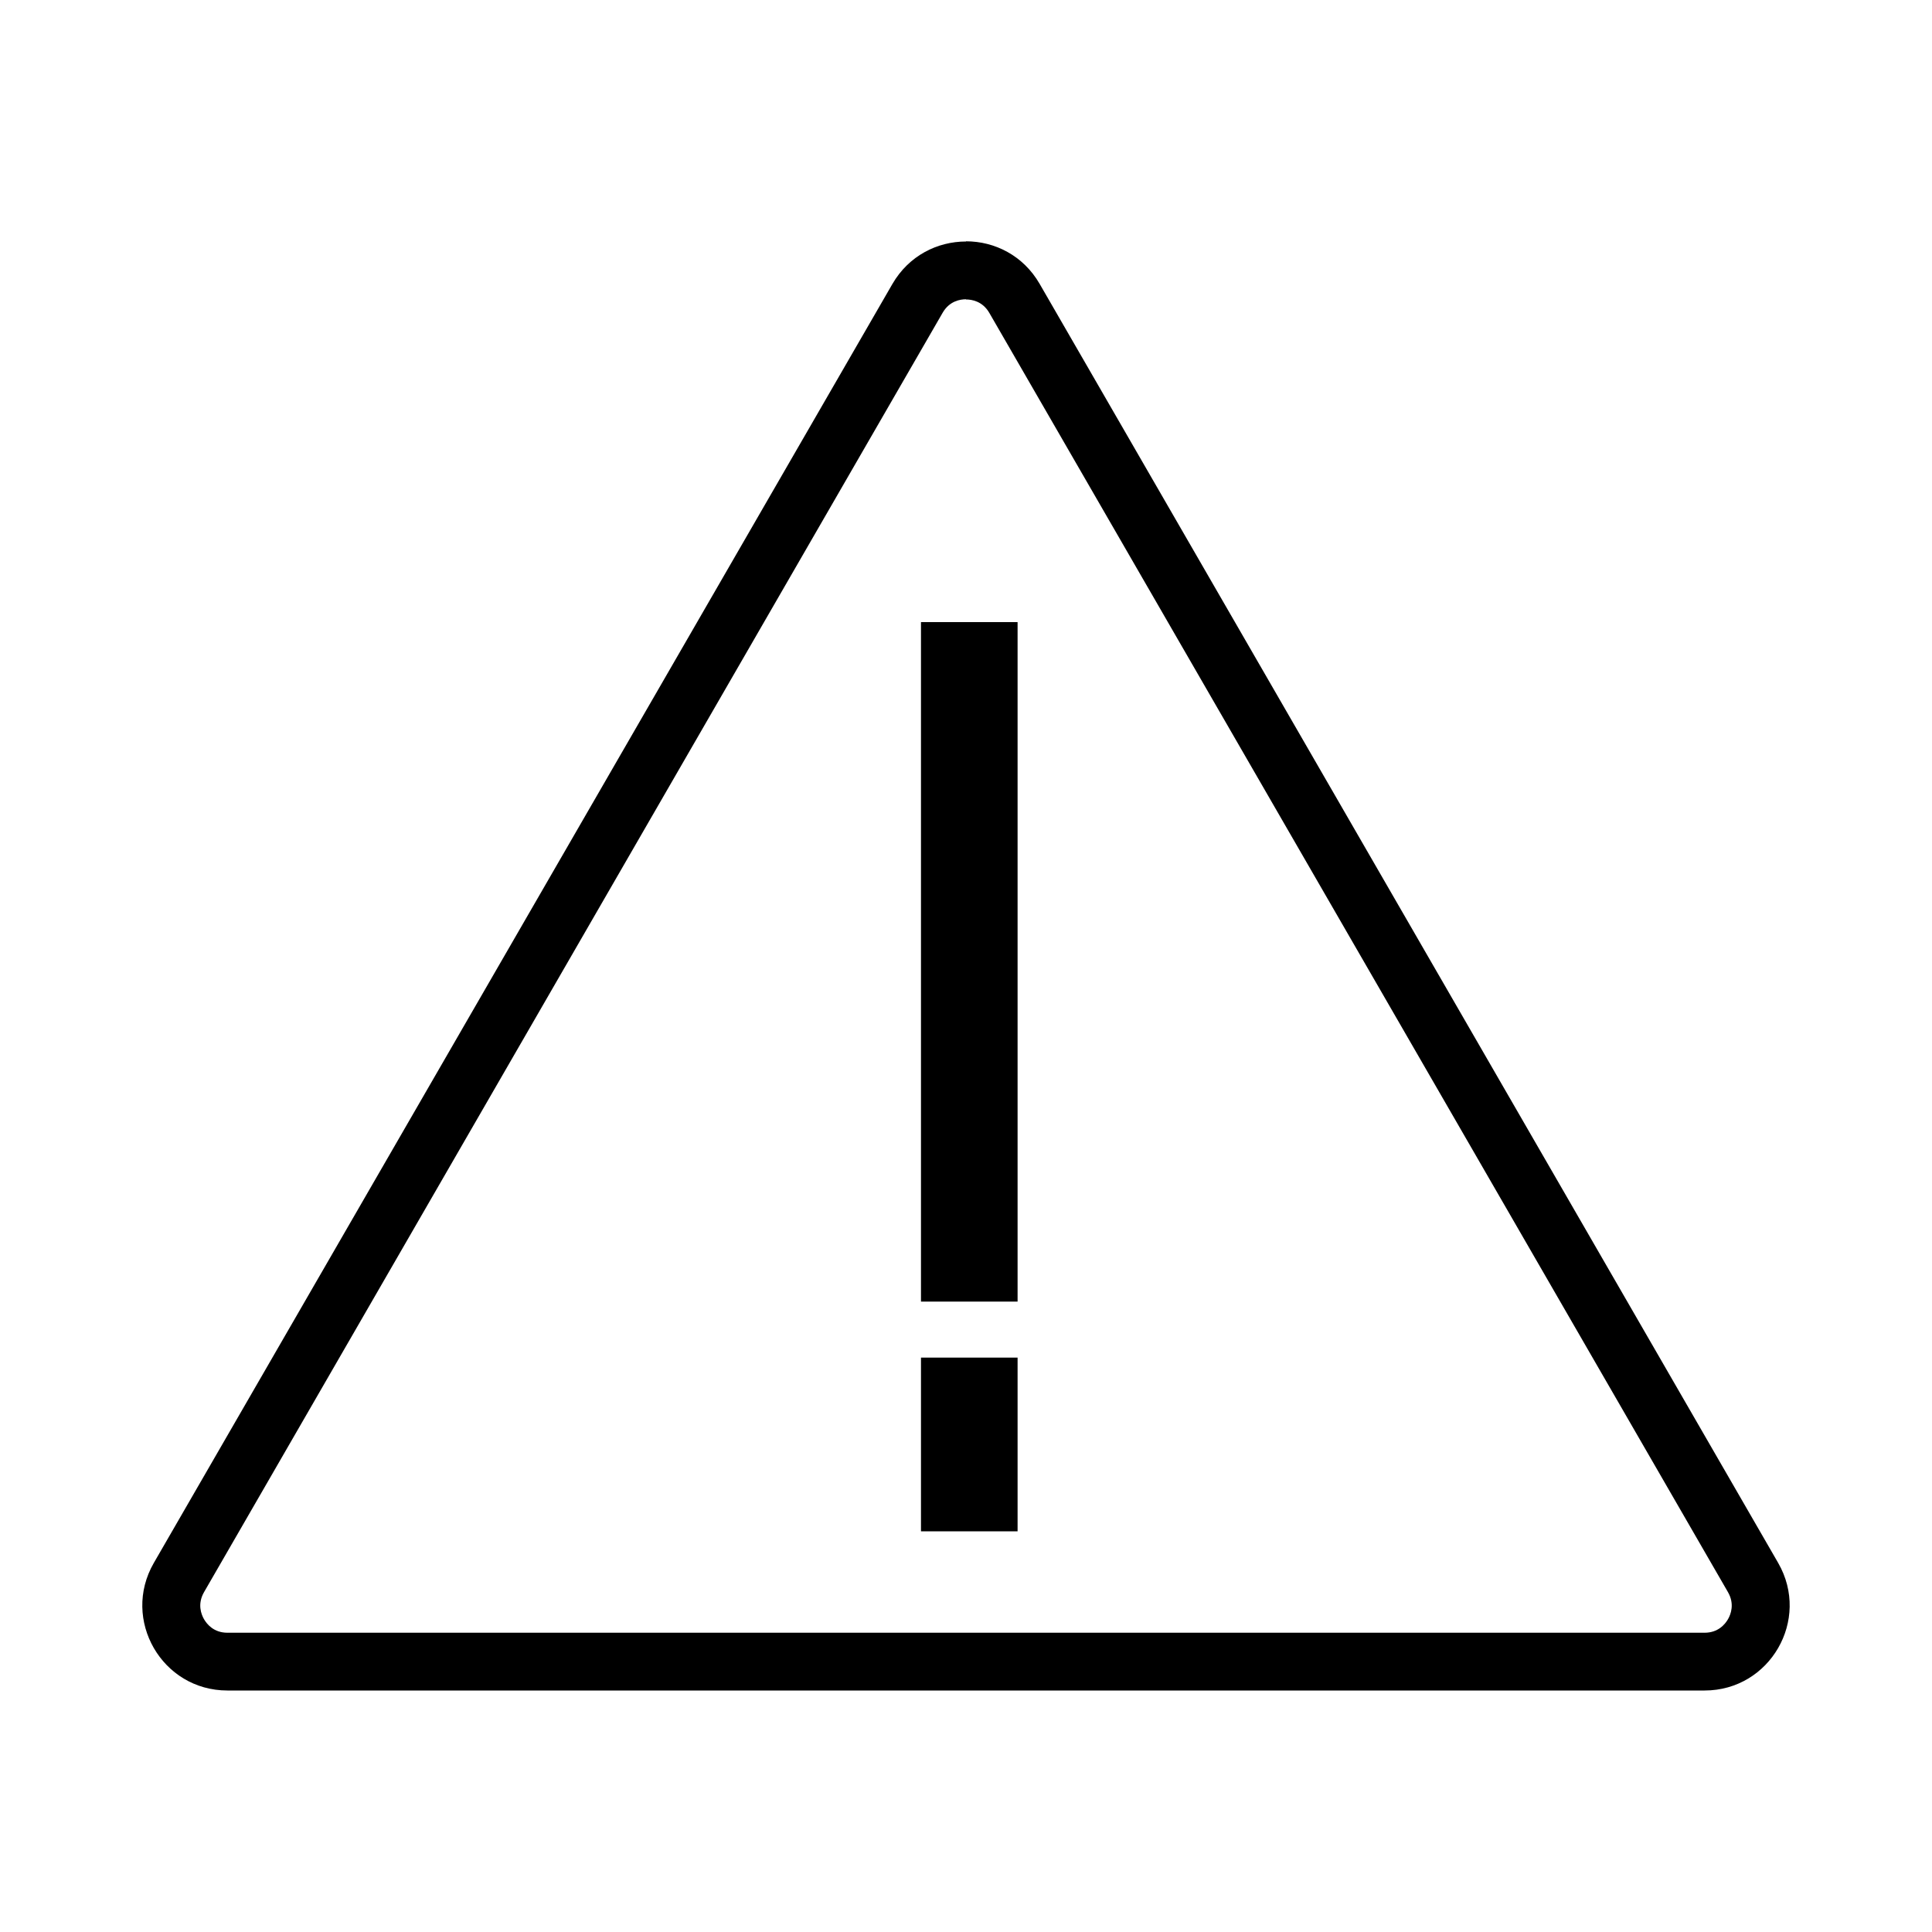 <?xml version="1.0" encoding="UTF-8"?>
<svg id="Layer_1" xmlns="http://www.w3.org/2000/svg" version="1.1" viewBox="0 0 100 100">
  <!-- Generator: Adobe Illustrator 29.7.0, SVG Export Plug-In . SVG Version: 2.1.1 Build 138)  -->
  <defs>
    <style>
      .st0 {
        fill: none;
        stroke: #000;
        stroke-linejoin: round;
        stroke-width: 5px;
      }
    </style>
  </defs>
  <g>
    <path d="M-66,15.5c19.02,0,34.5,15.48,34.5,34.5s-15.48,34.5-34.5,34.5-34.5-15.48-34.5-34.5,15.48-34.5,34.5-34.5M-66,12.5c-20.71,0-37.5,16.79-37.5,37.5s16.79,37.5,37.5,37.5,37.5-16.79,37.5-37.5S-45.29,12.5-66,12.5h0Z"/>
    <polyline class="st0" points="-66 25.56 -66 51.09 -47.84 69.03"/>
  </g>
  <g>
    <path d="M504.4,165.46c1.65,0,3,1.35,3,3v61.2c0,1.65-1.35,3-3,3h-63c-1.65,0-3-1.35-3-3v-61.2c0-1.65,1.35-3,3-3h63M504.4,162.46h-63c-3.31,0-6,2.69-6,6v61.2c0,3.31,2.69,6,6,6h63c3.31,0,6-2.69,6-6v-61.2c0-3.31-2.69-6-6-6h0Z"/>
    <polyline class="st0" points="448.13 200.98 466.6 219.78 497.68 178.34"/>
  </g>
  <g>
    <path d="M50,15.5c.3,0,.86.09,1.21.7l38.23,66.21c.35.61.15,1.14,0,1.4-.15.26-.51.7-1.21.7H11.77c-.7,0-1.06-.44-1.21-.7-.15-.26-.35-.79,0-1.4L48.79,16.19c.35-.61.91-.7,1.21-.7M50,12.5c-1.48,0-2.96.73-3.81,2.2L7.96,80.9c-1.69,2.93.42,6.6,3.81,6.6h76.46c3.38,0,5.5-3.66,3.81-6.6L53.81,14.69c-.85-1.47-2.33-2.2-3.81-2.2h0Z"/>
    <g>
      <line class="st0" x1="50.17" y1="32.2" x2="50.17" y2="67.37"/>
      <line class="st0" x1="50.17" y1="70.27" x2="50.17" y2="79.26"/>
    </g>
  </g>
  <g>
    <g>
      <polyline class="st0" points="-180.25 23.94 -172.74 31.45 -174.68 42.53 -185.76 44.47 -193.27 36.96"/>
      <polyline class="st0" points="-154.17 76.06 -161.68 68.55 -159.75 57.47 -148.67 55.53 -141.16 63.04"/>
      <line class="st0" x1="-174.68" y1="42.53" x2="-159.75" y2="57.47"/>
    </g>
    <path d="M-147.3,15.5l19.92,34.5-19.92,34.5h-39.84l-19.92-34.5,19.92-34.5h39.84M-145.56,12.5h-43.3l-21.65,37.5,21.65,37.5h43.3l21.65-37.5-21.65-37.5h0Z"/>
  </g>
</svg>